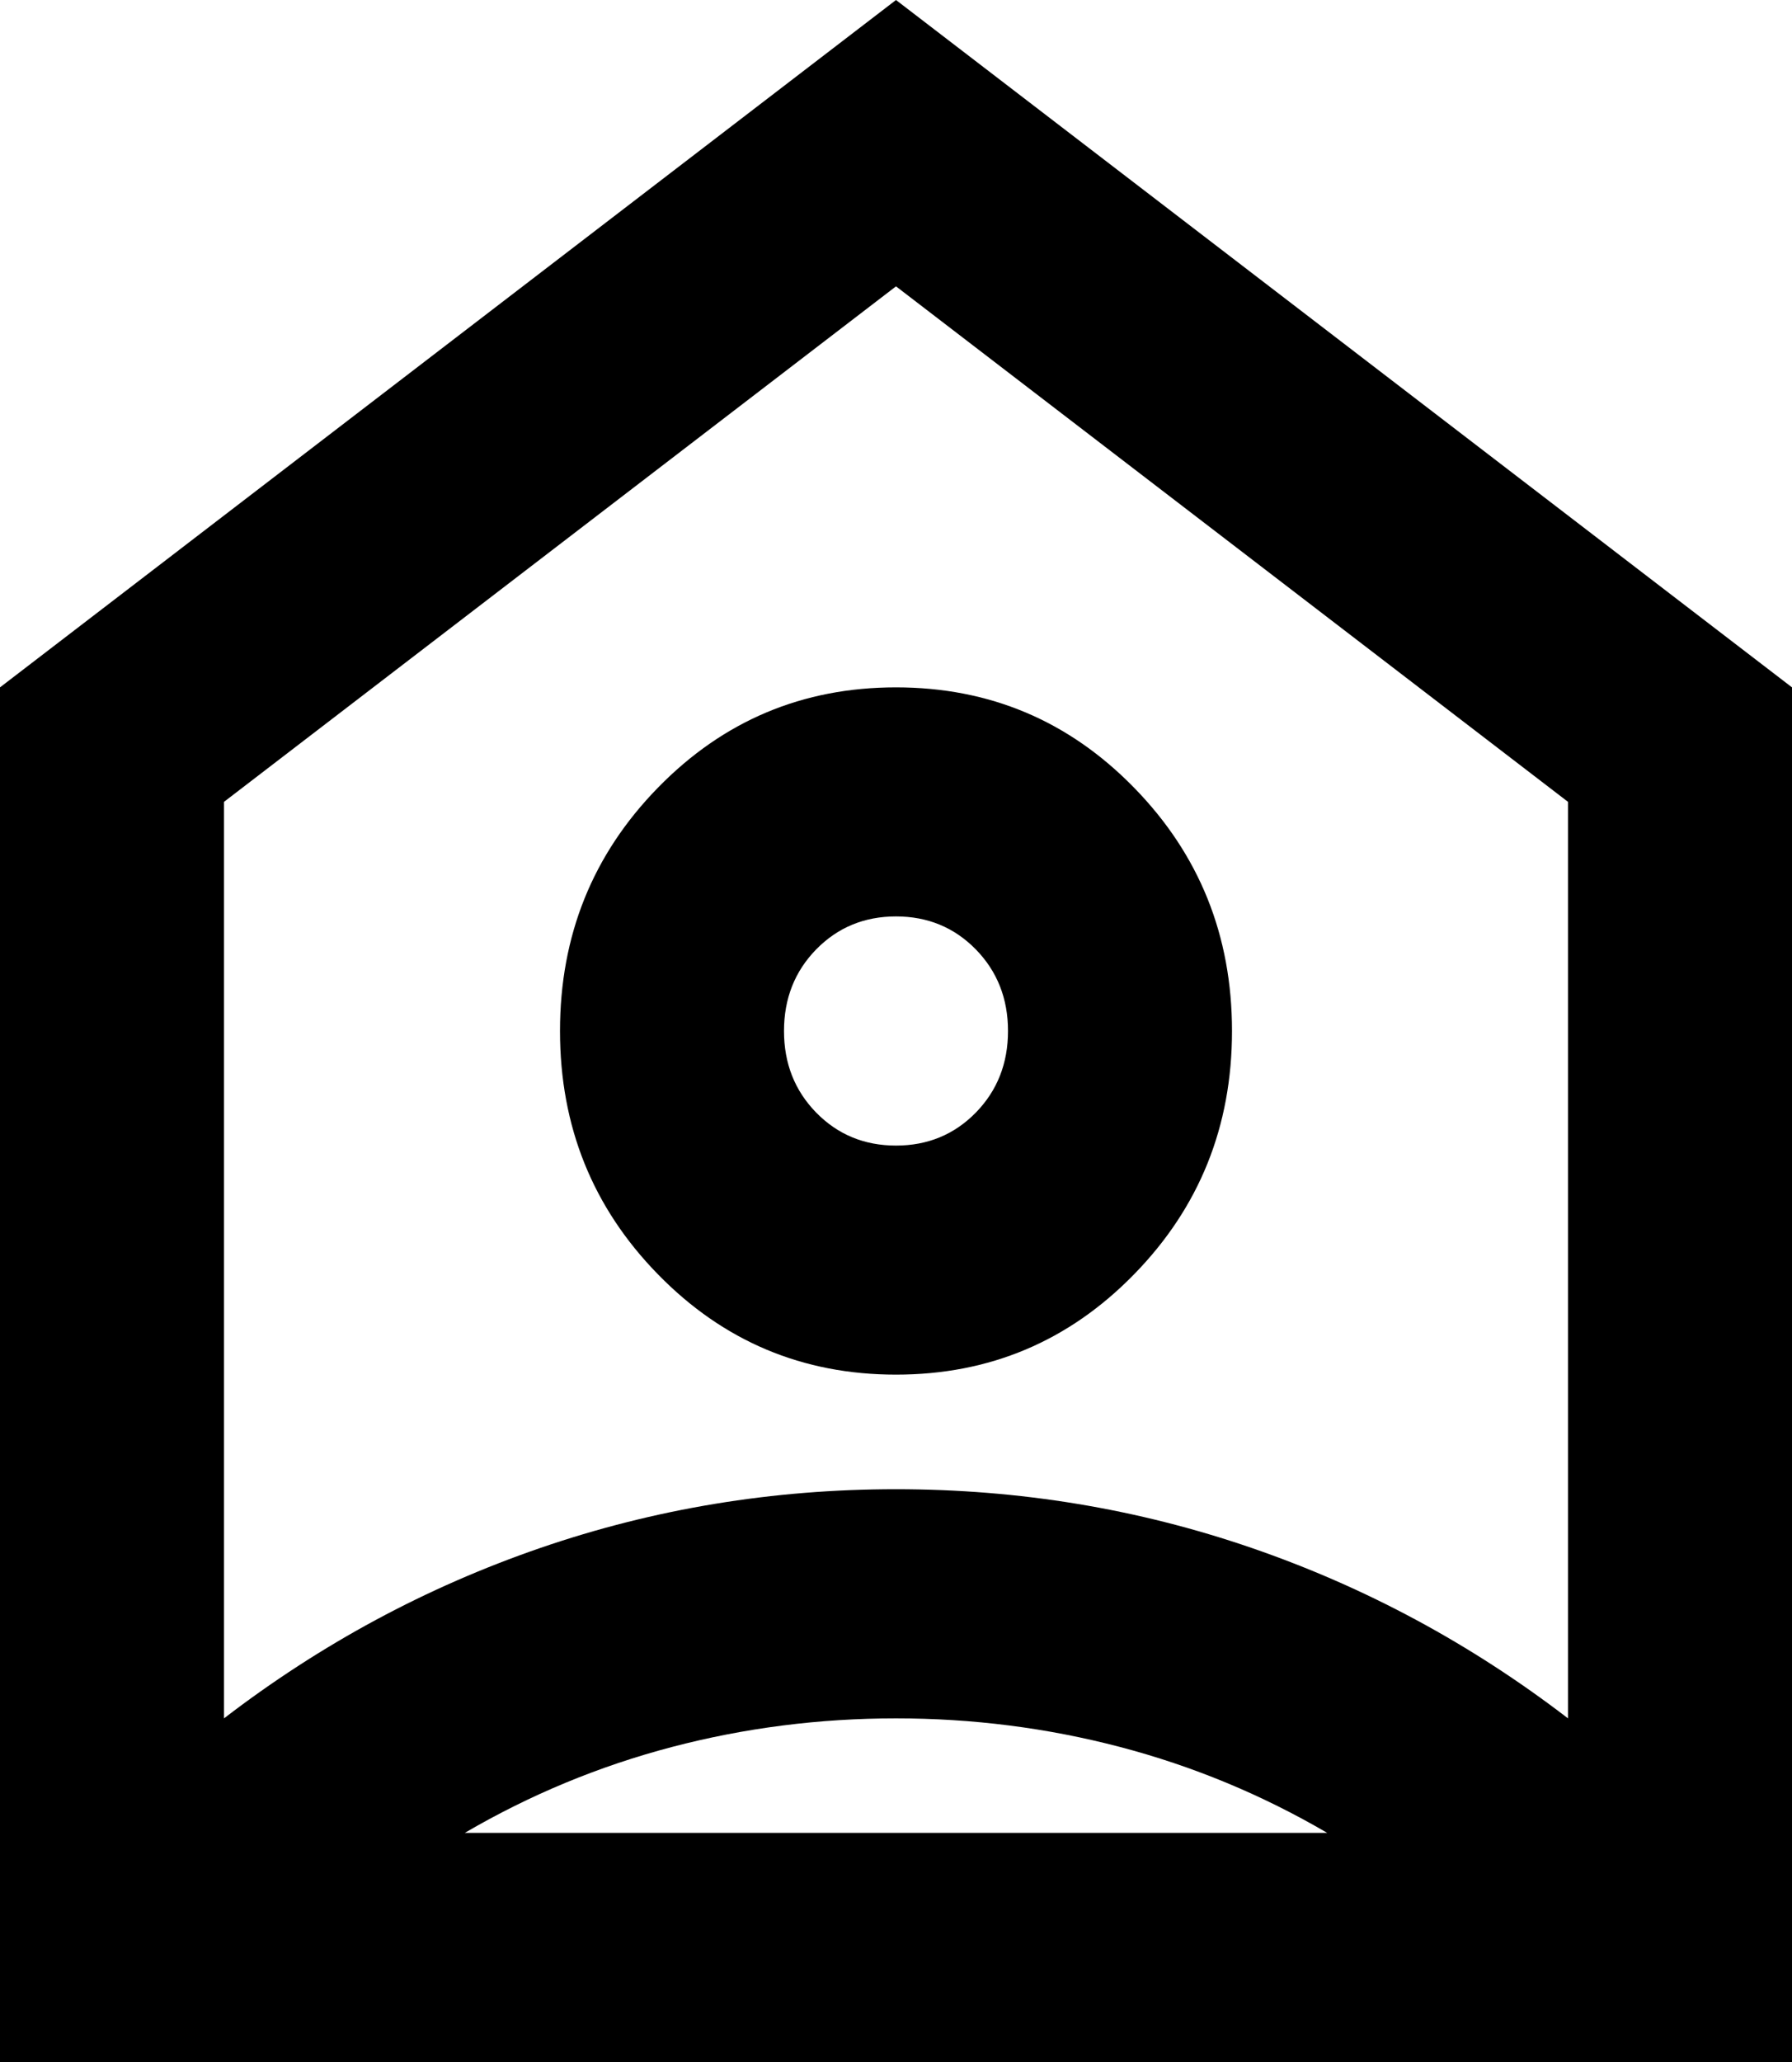 <svg width="20" height="23" viewBox="0 0 20 23" fill="none" xmlns="http://www.w3.org/2000/svg">
<path d="M10 0L20 7.667V23H0V7.667L10 0ZM10 15.333C11.042 15.333 11.927 14.961 12.656 14.215C13.385 13.47 13.75 12.565 13.75 11.5C13.75 10.435 13.385 9.53 12.656 8.785C11.927 8.039 11.042 7.667 10 7.667C8.958 7.667 8.073 8.039 7.344 8.785C6.615 9.53 6.25 10.435 6.25 11.5C6.25 12.565 6.615 13.47 7.344 14.215C8.073 14.961 8.958 15.333 10 15.333ZM10 12.778C9.646 12.778 9.349 12.655 9.109 12.41C8.87 12.165 8.75 11.862 8.75 11.5C8.75 11.138 8.87 10.835 9.109 10.59C9.349 10.345 9.646 10.222 10 10.222C10.354 10.222 10.651 10.345 10.891 10.59C11.13 10.835 11.25 11.138 11.25 11.5C11.25 11.862 11.13 12.165 10.891 12.41C10.651 12.655 10.354 12.778 10 12.778ZM10 19.167C9.146 19.167 8.312 19.273 7.5 19.486C6.688 19.699 5.917 20.018 5.188 20.444H14.812C14.083 20.018 13.312 19.699 12.5 19.486C11.688 19.273 10.854 19.167 10 19.167ZM2.5 8.944V19.167C3.583 18.336 4.76 17.703 6.031 17.266C7.302 16.829 8.625 16.611 10 16.611C11.375 16.611 12.698 16.829 13.969 17.266C15.24 17.703 16.417 18.336 17.5 19.167V8.944L10 3.194L2.5 8.944Z" fill="black"/>
</svg>
